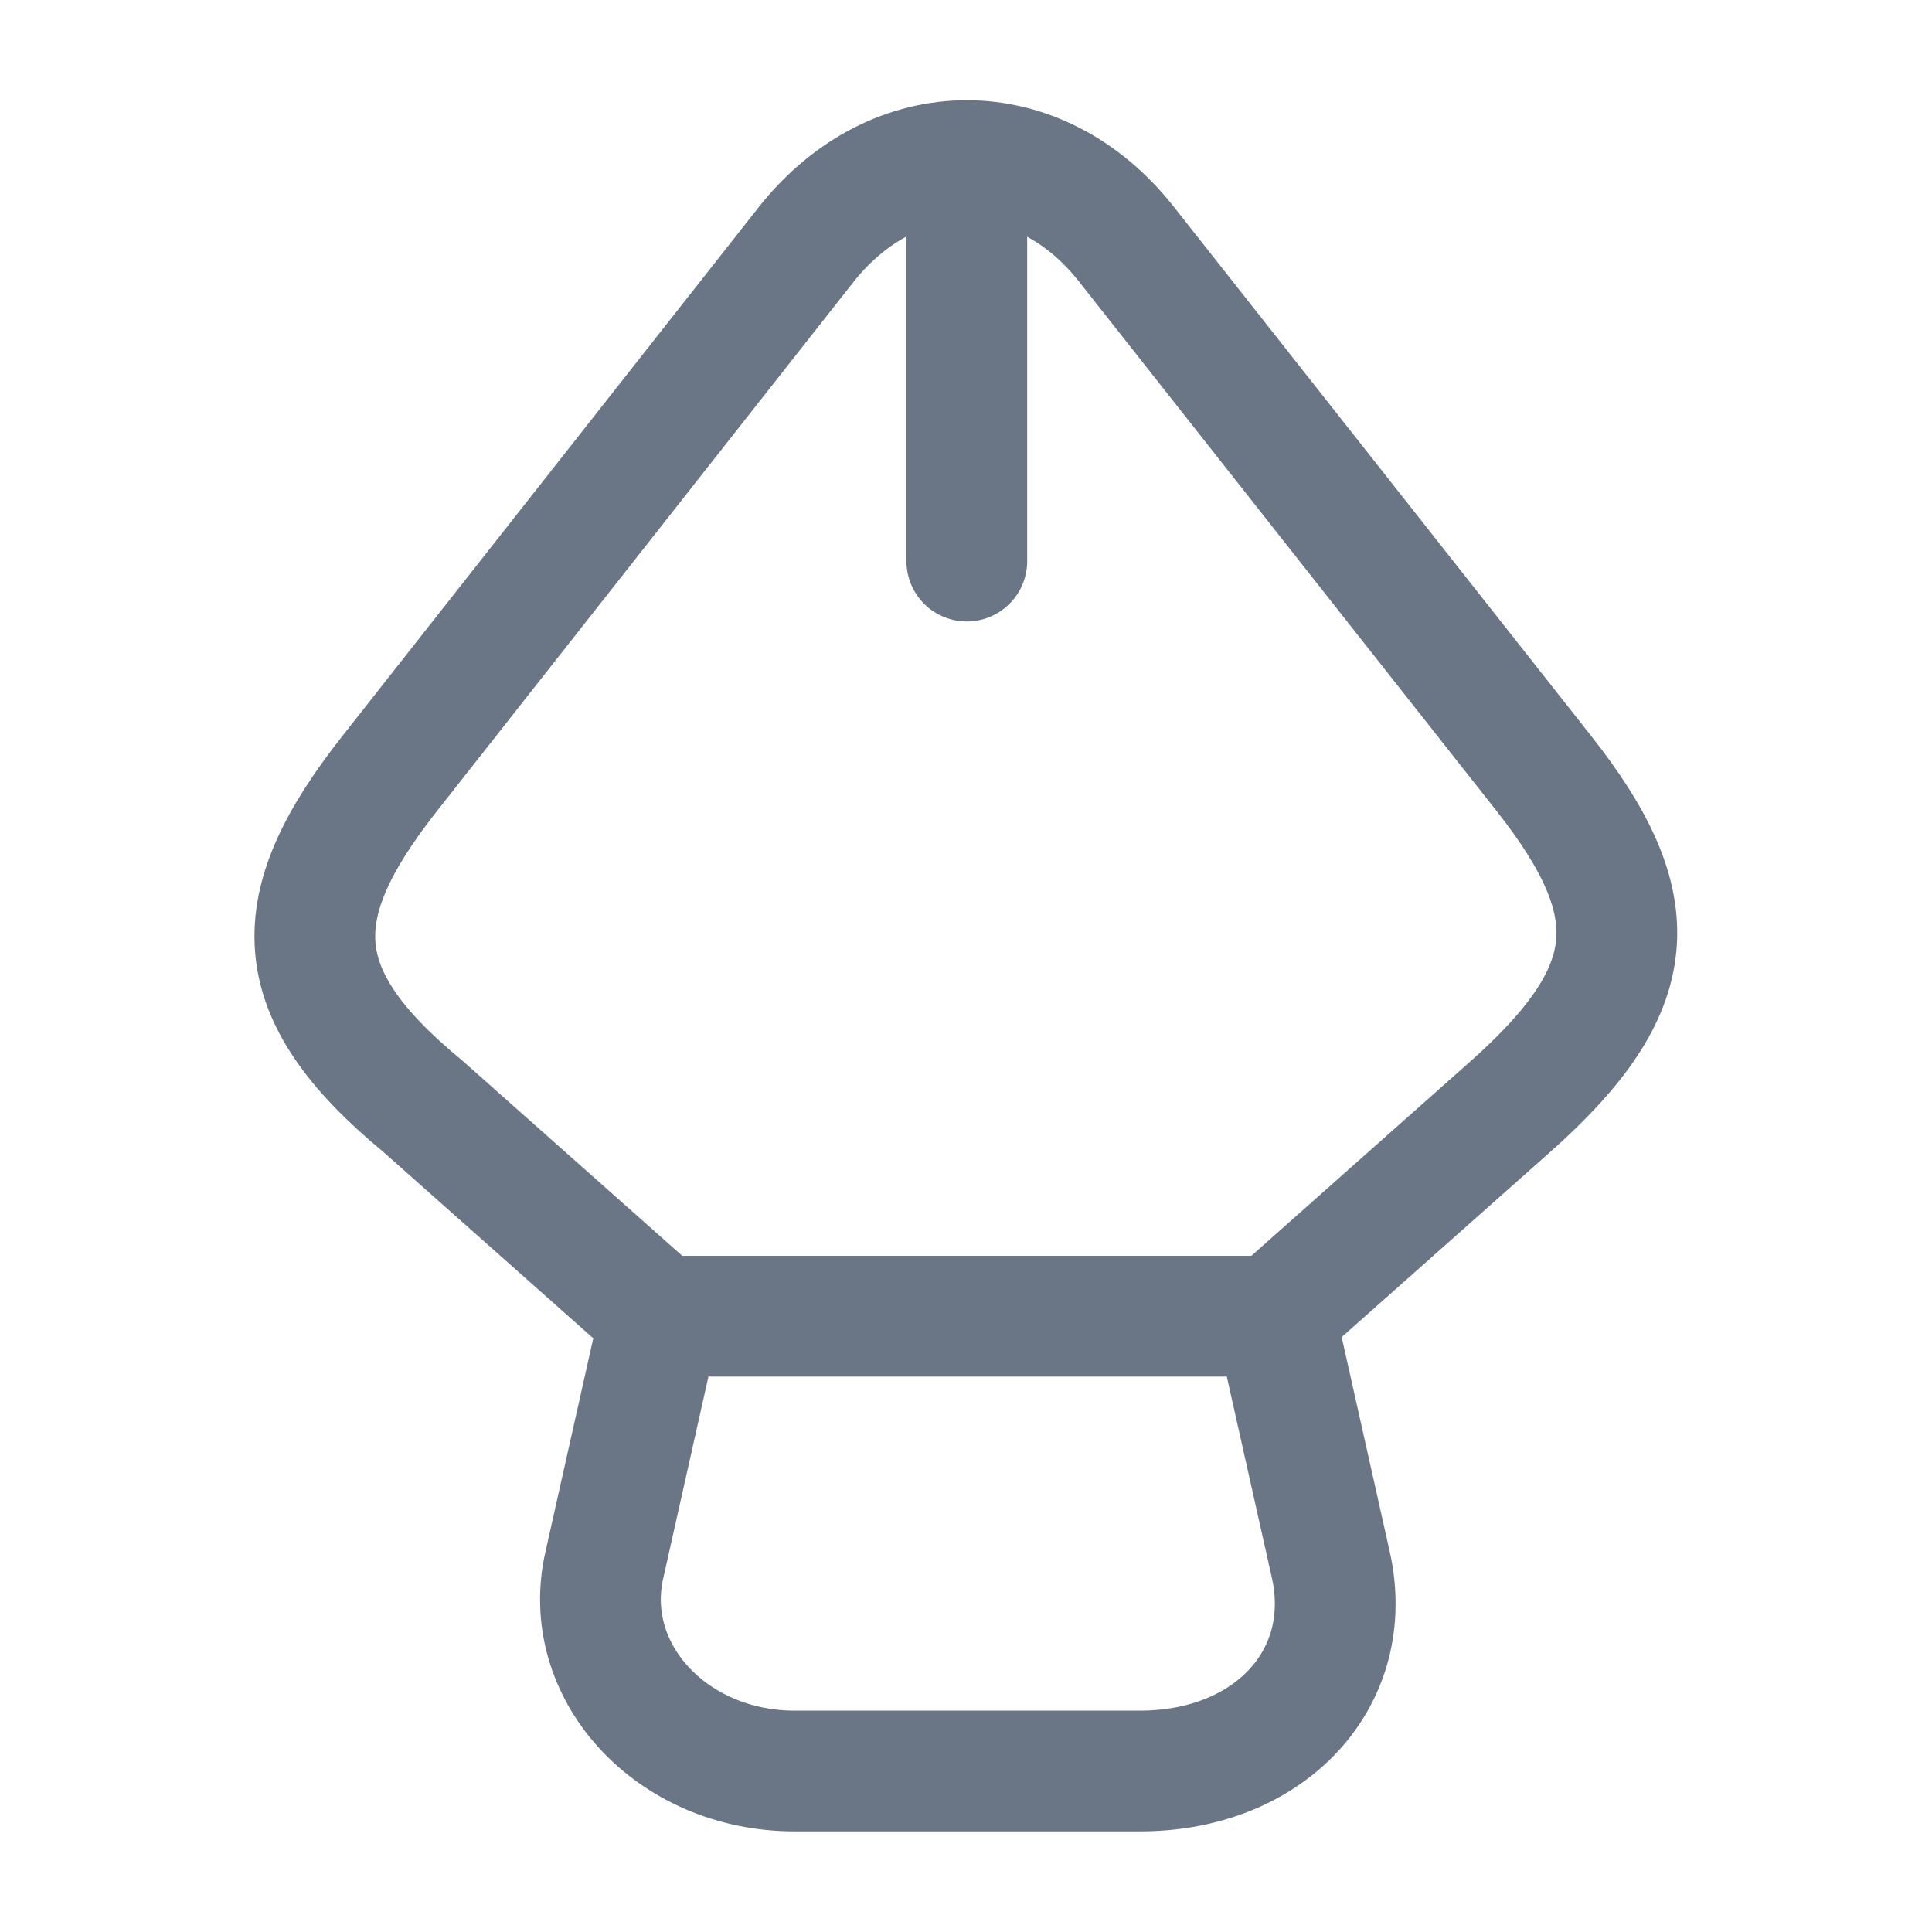 <svg width="24" height="24" viewBox="0 0 24 24" fill="none" xmlns="http://www.w3.org/2000/svg">
<g clip-path="url(#clip0_226_6892)">
<path d="M9.87 22H14.16C15.78 22 16.85 20.84 16.53 19.43L15.84 16.35H8.2L7.51 19.43C7.2 20.76 8.34 22 9.87 22Z" stroke="#6A7686" stroke-width="1.5" stroke-linecap="round" stroke-linejoin="round"/>
<path d="M15.83 16.35L18.77 13.74C20.41 12.28 20.48 11.26 19.18 9.61L13.99 3.03C12.9 1.65 11.12 1.65 10.02 3.03L4.84 9.61C3.54 11.26 3.54 12.33 5.25 13.74L8.19 16.35" stroke="#6A7686" stroke-width="1.5" stroke-linecap="round" stroke-linejoin="round"/>
<path d="M12.01 2.67V6.97" stroke="#6A7686" stroke-width="1.5" stroke-linecap="round" stroke-linejoin="round"/>
</g>
<defs>
<clipPath id="clip0_226_6892">
<rect width="24" height="24" fill="white"/>
</clipPath>
</defs>
</svg>

